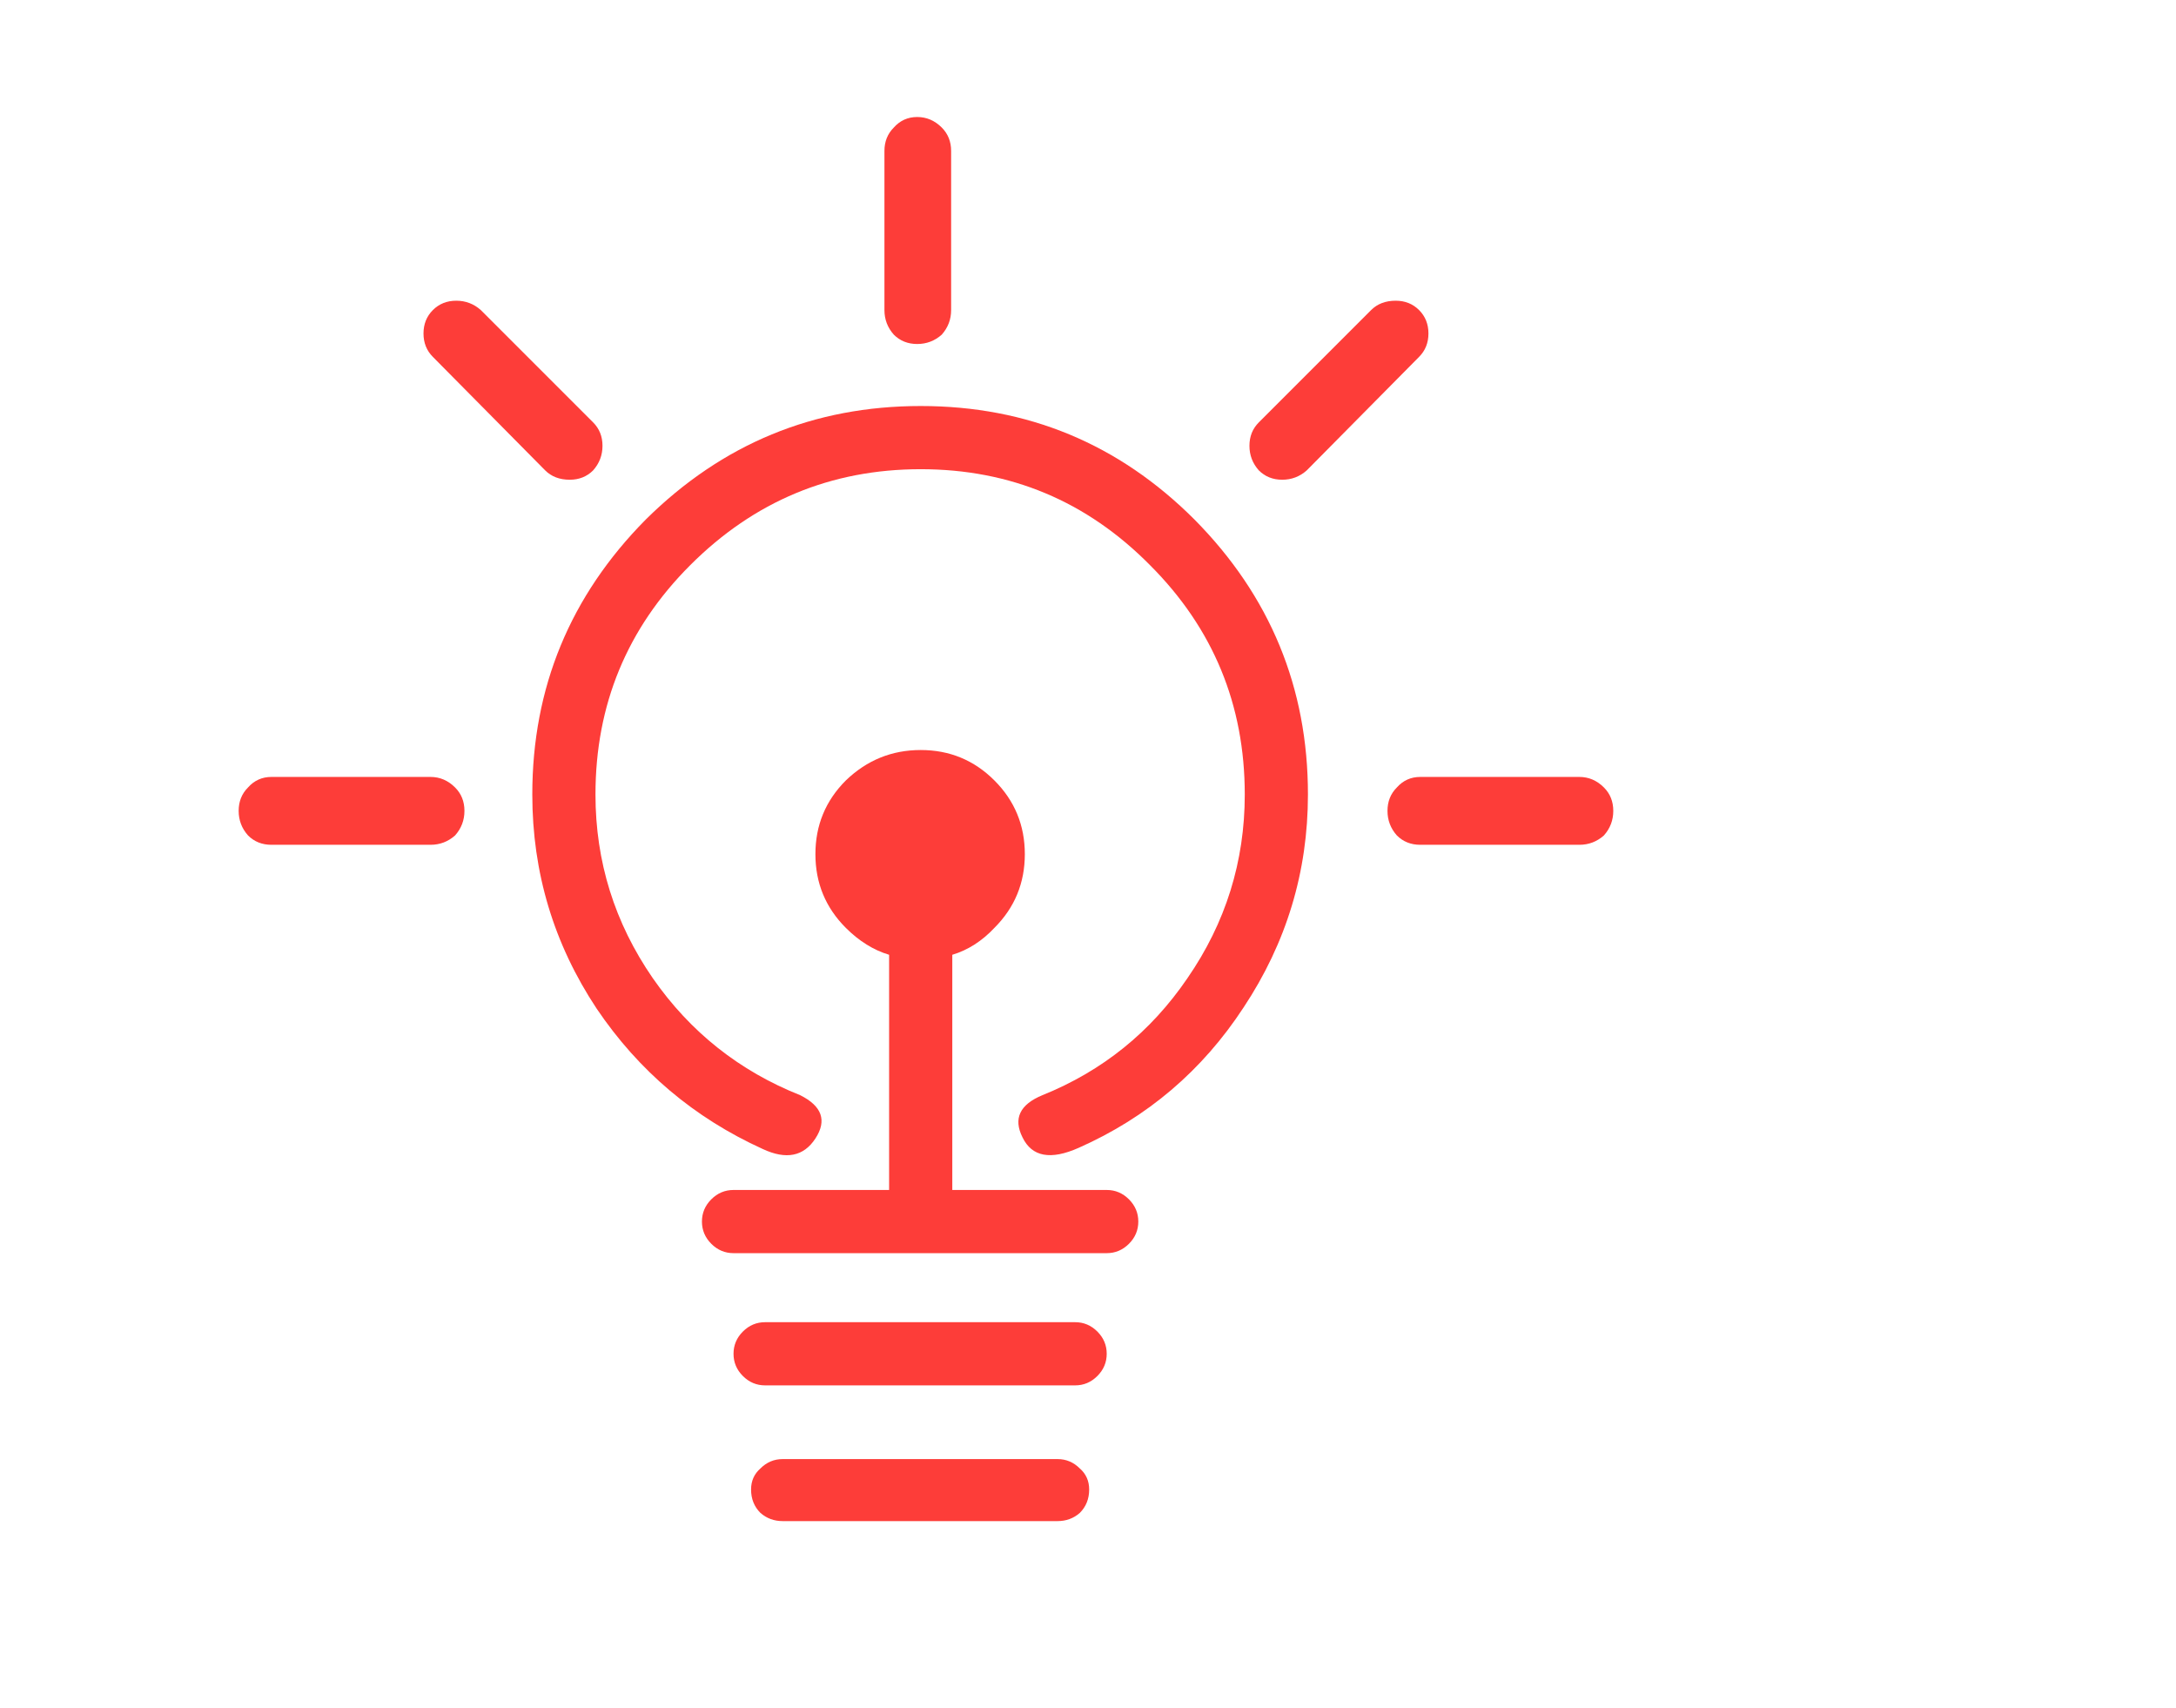 <?xml version="1.0" encoding="utf-8"?><svg xmlns:xlink="http://www.w3.org/1999/xlink" id="Scene_1" image-rendering="auto" baseProfile="basic" version="1.1" x="0px" y="0px" width="93" height="73" viewBox="0 0 93 73" xmlns="http://www.w3.org/2000/svg"><g id="Scene 1_0.0"><path fill="#FD3D39" d="M55.85,20.1L60.65,15.25Q61.05,14.85 61.05,14.25 61.05,13.65 60.65,13.25 60.25,12.85 59.65,12.85 59,12.85 58.6,13.25L53.8,18.05Q53.4,18.45 53.4,19.05 53.4,19.65 53.8,20.1 54.2,20.5 54.8,20.5 55.4,20.5 55.85,20.1"/><path fill="#FD3D39" d="M40.65,13.25L40.65,6.45Q40.65,5.85 40.25,5.45 39.8,5 39.2,5 38.6,5 38.2,5.45 37.8,5.85 37.8,6.45L37.8,13.25Q37.8,13.85 38.2,14.3 38.6,14.7 39.2,14.7 39.8,14.7 40.25,14.3 40.65,13.85 40.65,13.25"/><path fill="#FD3D39" d="M59.7,35.7Q60.1,36.1 60.7,36.1L67.5,36.1Q68.1,36.1 68.55,35.7 68.95,35.25 68.95,34.65 68.95,34.05 68.55,33.65 68.1,33.2 67.5,33.2L60.7,33.2Q60.1,33.2 59.7,33.65 59.3,34.05 59.3,34.65 59.3,35.25 59.7,35.7"/><path fill="#FD3D39" d="M43.8,36.5Q43.8,34.65 42.5,33.35 41.2,32.05 39.35,32.05 37.5,32.05 36.15,33.35 34.85,34.65 34.85,36.5 34.85,38.35 36.15,39.65 37,40.5 38,40.8L38,50.85 31.35,50.85Q30.8,50.85 30.4,51.25 30,51.65 30,52.2 30,52.75 30.4,53.15 30.8,53.55 31.35,53.55L47.3,53.55Q47.85,53.55 48.25,53.15 48.65,52.75 48.65,52.2 48.65,51.65 48.25,51.25 47.85,50.85 47.3,50.85L40.7,50.85 40.7,40.8Q41.7,40.5 42.5,39.65 43.8,38.35 43.8,36.5"/><path fill="#FD3D39" d="M43.7,48.6Q44.3,49.85 46.1,49.05 50.5,47.1 53.15,43.05 55.9,38.9 55.9,33.95 55.9,27.1 51.05,22.2 46.2,17.35 39.35,17.35 32.5,17.35 27.6,22.2 22.75,27.1 22.75,33.95 22.75,38.95 25.5,43.1 28.2,47.1 32.6,49.1 34.1,49.8 34.85,48.65 35.6,47.5 34.2,46.8 30.3,45.25 27.9,41.8 25.45,38.25 25.45,33.95 25.45,28.2 29.5,24.15 33.6,20.05 39.35,20.05 45.1,20.05 49.15,24.15 53.2,28.2 53.2,33.95 53.2,38.25 50.75,41.8 48.4,45.25 44.55,46.8 43.1,47.4 43.7,48.6"/><path fill="#FD3D39" d="M25.35,18.05L20.55,13.25Q20.1,12.85 19.5,12.85 18.9,12.85 18.5,13.25 18.1,13.65 18.1,14.25 18.1,14.85 18.5,15.25L23.3,20.1Q23.7,20.5 24.35,20.5 24.95,20.5 25.35,20.1 25.75,19.65 25.75,19.05 25.75,18.45 25.35,18.05"/><path fill="#FD3D39" d="M11.6,33.2Q11,33.2 10.6,33.65 10.2,34.05 10.2,34.65 10.2,35.25 10.6,35.7 11,36.1 11.6,36.1L18.4,36.1Q19,36.1 19.45,35.7 19.85,35.25 19.85,34.65 19.85,34.05 19.45,33.65 19,33.2 18.4,33.2L11.6,33.2"/><path fill="#FD3D39" d="M31.75,58.8Q32.15,59.2 32.7,59.2L45.95,59.2Q46.5,59.2 46.9,58.8 47.3,58.4 47.3,57.85 47.3,57.3 46.9,56.9 46.5,56.5 45.95,56.5L32.7,56.5Q32.15,56.5 31.75,56.9 31.35,57.3 31.35,57.85 31.35,58.4 31.75,58.8"/><path fill="#FD3D39" d="M32.5,64.65Q32.9,65 33.45,65L45.2,65Q45.75,65 46.15,64.65 46.55,64.25 46.55,63.65 46.55,63.1 46.15,62.75 45.75,62.35 45.2,62.35L33.45,62.35Q32.9,62.35 32.5,62.75 32.1,63.1 32.1,63.65 32.1,64.25 32.5,64.65"/></g><defs/></svg>